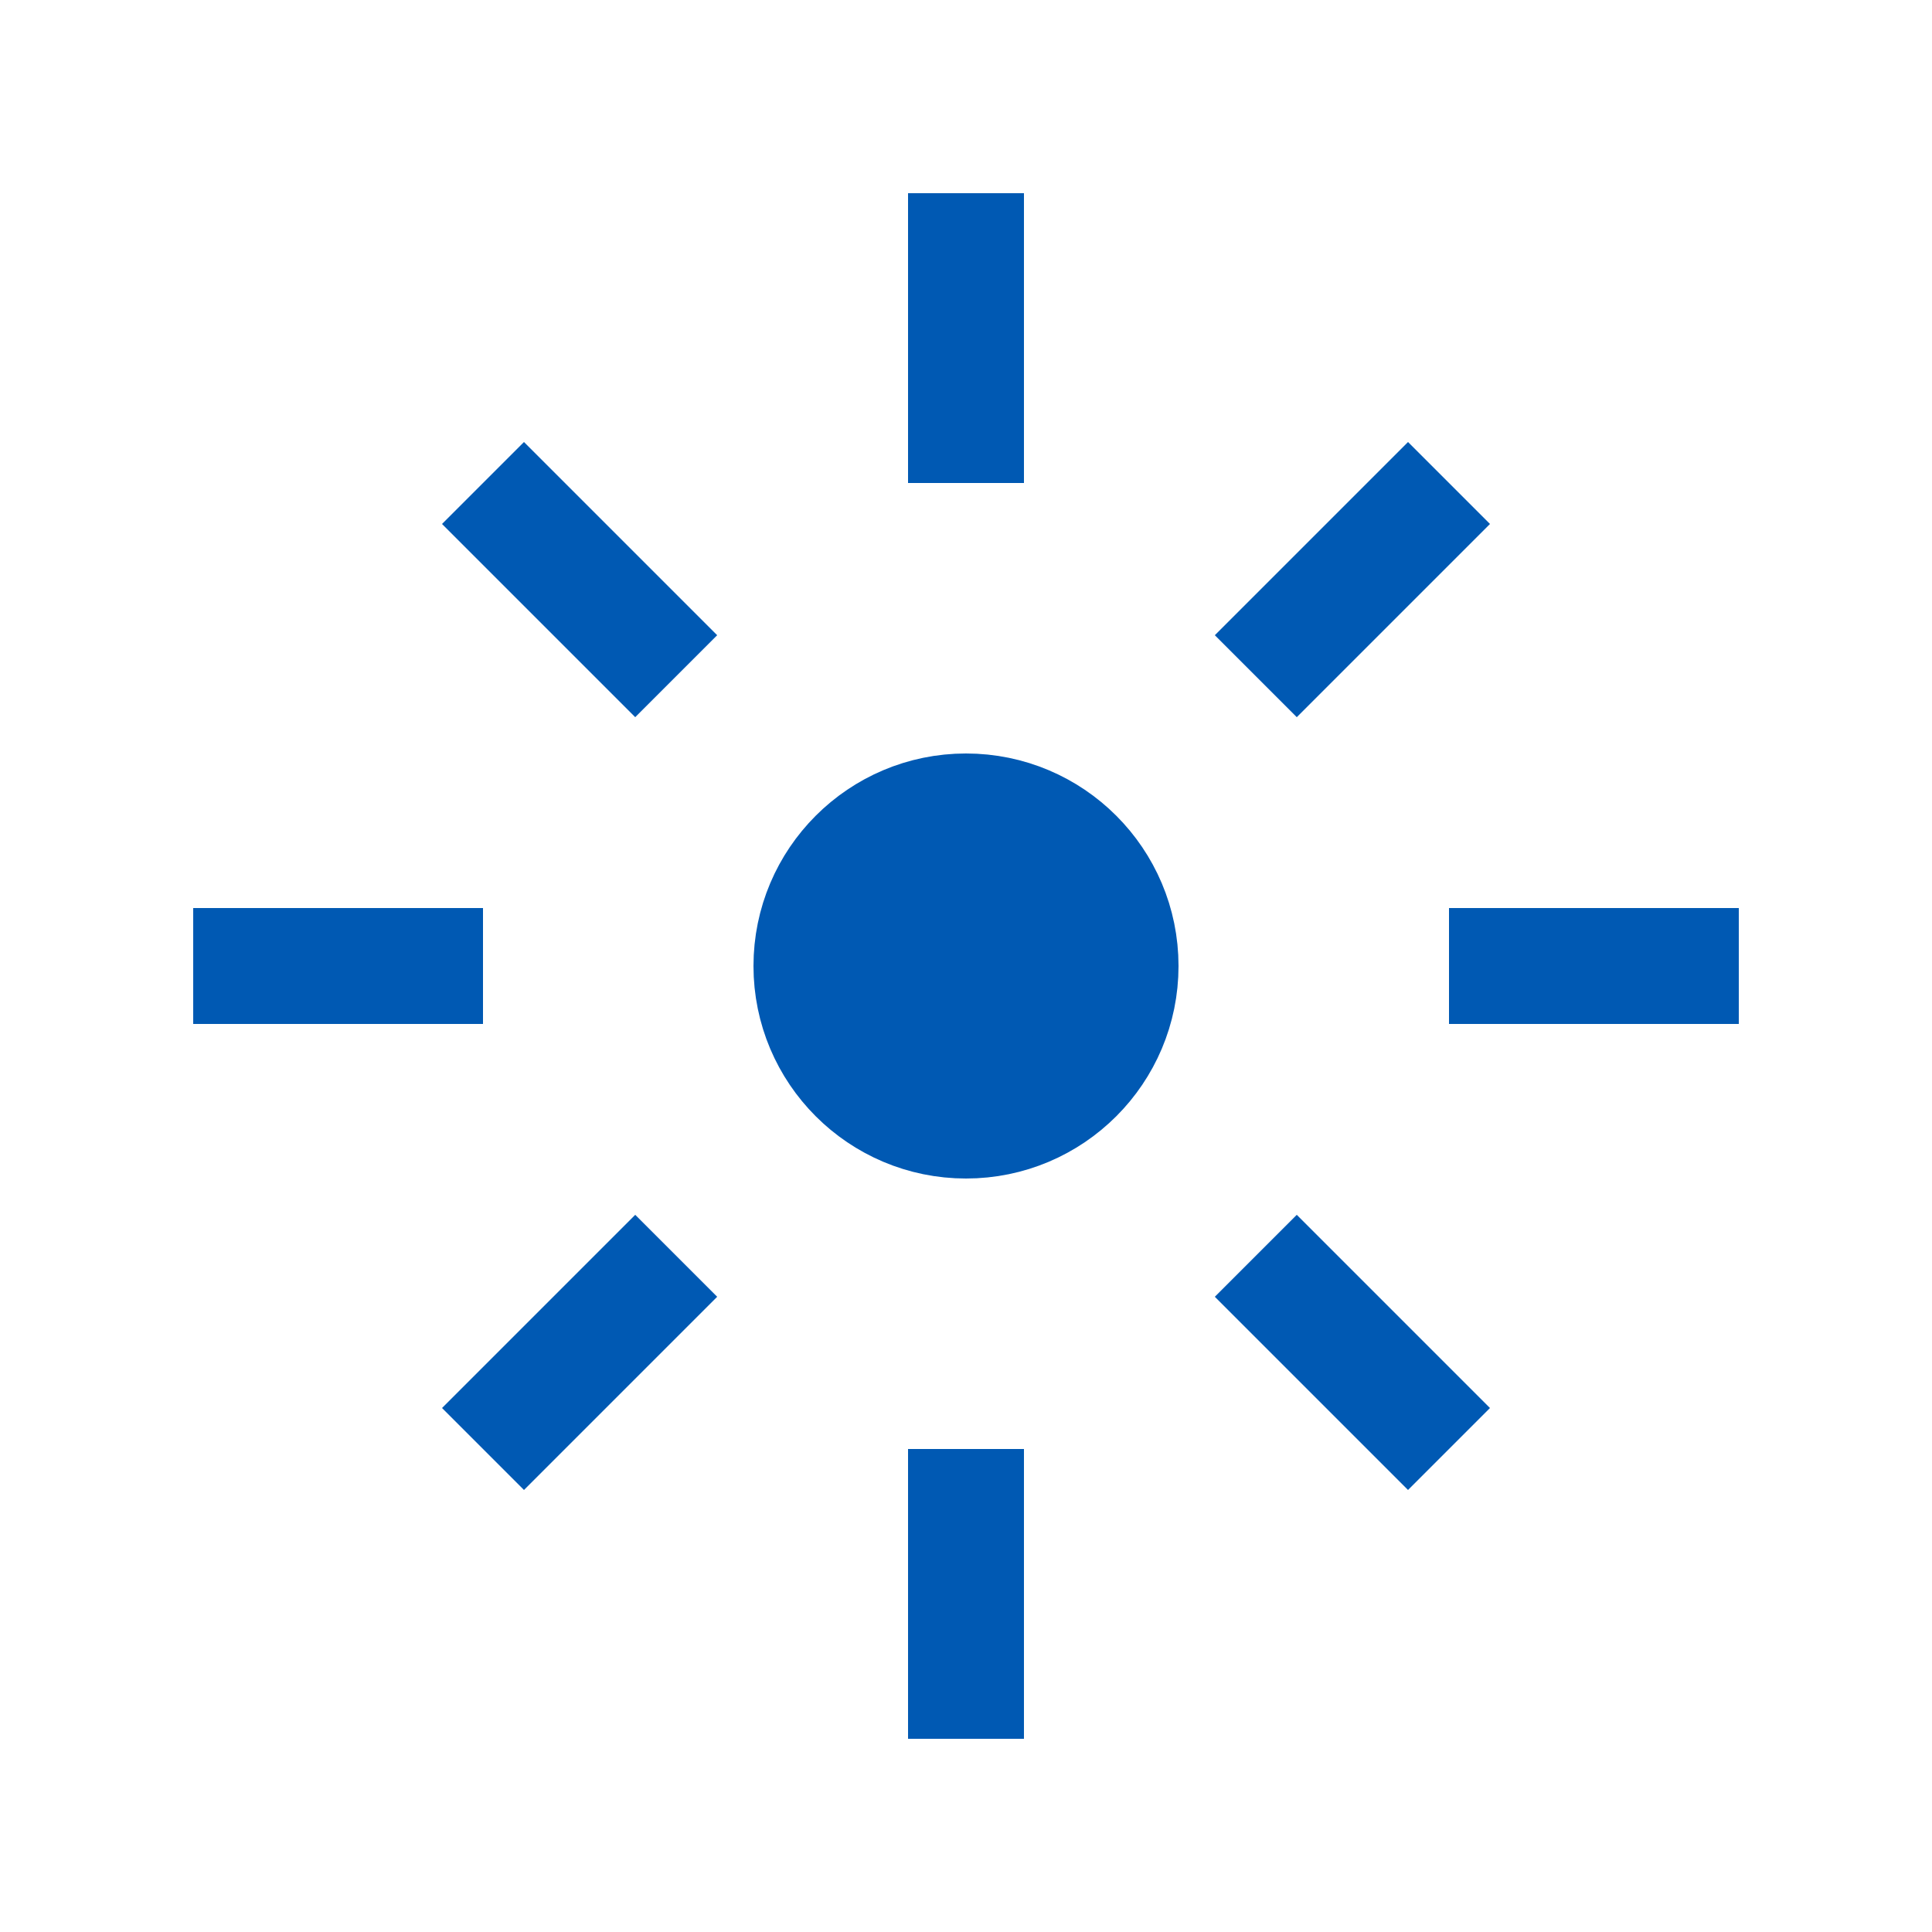 <svg xmlns="http://www.w3.org/2000/svg" viewBox="0 0 100 100" fill="none" stroke="#0059B3" stroke-width="6">
  <circle cx="50" cy="50" r="8" fill="#0059B3"/>
  <line x1="50" y1="10" x2="50" y2="25"/>
  <line x1="50" y1="75" x2="50" y2="90"/>
  <line x1="10" y1="50" x2="25" y2="50"/>
  <line x1="75" y1="50" x2="90" y2="50"/>
  <line x1="25" y1="25" x2="35" y2="35"/>
  <line x1="65" y1="65" x2="75" y2="75"/>
  <line x1="75" y1="25" x2="65" y2="35"/>
  <line x1="35" y1="65" x2="25" y2="75"/>
</svg>